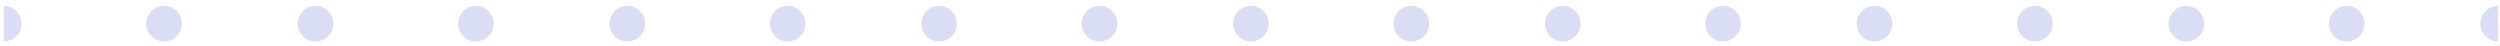 <svg width="273" height="5" viewBox="0 0 273 5" fill="none" xmlns="http://www.w3.org/2000/svg">
<g clip-path="url(#clip0_2_153)">
<path fill-rule="evenodd" clip-rule="evenodd" d="M0.406 4.528C-0.11 4.528 -0.605 4.323 -0.97 3.958C-1.334 3.594 -1.539 3.099 -1.539 2.583C-1.539 2.067 -1.334 1.572 -0.97 1.207C-0.605 0.842 -0.11 0.637 0.406 0.637C0.922 0.637 1.417 0.842 1.782 1.207C2.147 1.572 2.352 2.067 2.352 2.583C2.352 3.099 2.147 3.594 1.782 3.958C1.417 4.323 0.922 4.528 0.406 4.528ZM272.797 4.528C272.281 4.528 271.786 4.323 271.421 3.958C271.056 3.594 270.851 3.099 270.851 2.583C270.851 2.067 271.056 1.572 271.421 1.207C271.786 0.842 272.281 0.637 272.797 0.637C273.313 0.637 273.808 0.842 274.173 1.207C274.538 1.572 274.743 2.067 274.743 2.583C274.743 3.099 274.538 3.594 274.173 3.958C273.808 4.323 273.313 4.528 272.797 4.528ZM256.259 4.528C255.743 4.528 255.248 4.323 254.883 3.958C254.518 3.594 254.313 3.099 254.313 2.583C254.313 2.067 254.518 1.572 254.883 1.207C255.248 0.842 255.743 0.637 256.259 0.637C256.775 0.637 257.27 0.842 257.635 1.207C258 1.572 258.205 2.067 258.205 2.583C258.205 3.099 258 3.594 257.635 3.958C257.27 4.323 256.775 4.528 256.259 4.528ZM222.21 4.528C221.694 4.528 221.199 4.323 220.834 3.958C220.469 3.594 220.264 3.099 220.264 2.583C220.264 2.067 220.469 1.572 220.834 1.207C221.199 0.842 221.694 0.637 222.21 0.637C222.726 0.637 223.221 0.842 223.586 1.207C223.951 1.572 224.156 2.067 224.156 2.583C224.156 3.099 223.951 3.594 223.586 3.958C223.221 4.323 222.726 4.528 222.21 4.528ZM188.161 4.528C187.645 4.528 187.15 4.323 186.785 3.958C186.421 3.594 186.216 3.099 186.216 2.583C186.216 2.067 186.421 1.572 186.785 1.207C187.15 0.842 187.645 0.637 188.161 0.637C188.677 0.637 189.172 0.842 189.537 1.207C189.902 1.572 190.107 2.067 190.107 2.583C190.107 3.099 189.902 3.594 189.537 3.958C189.172 4.323 188.677 4.528 188.161 4.528ZM154.112 4.528C153.596 4.528 153.101 4.323 152.737 3.958C152.372 3.594 152.167 3.099 152.167 2.583C152.167 2.067 152.372 1.572 152.737 1.207C153.101 0.842 153.596 0.637 154.112 0.637C154.628 0.637 155.123 0.842 155.488 1.207C155.853 1.572 156.058 2.067 156.058 2.583C156.058 3.099 155.853 3.594 155.488 3.958C155.123 4.323 154.628 4.528 154.112 4.528ZM136.602 4.528C136.086 4.528 135.591 4.323 135.226 3.958C134.861 3.594 134.656 3.099 134.656 2.583C134.656 2.067 134.861 1.572 135.226 1.207C135.591 0.842 136.086 0.637 136.602 0.637C137.118 0.637 137.612 0.842 137.977 1.207C138.342 1.572 138.547 2.067 138.547 2.583C138.547 3.099 138.342 3.594 137.977 3.958C137.612 4.323 137.118 4.528 136.602 4.528ZM120.064 4.528C119.548 4.528 119.053 4.323 118.688 3.958C118.323 3.594 118.118 3.099 118.118 2.583C118.118 2.067 118.323 1.572 118.688 1.207C119.053 0.842 119.548 0.637 120.064 0.637C120.58 0.637 121.074 0.842 121.439 1.207C121.804 1.572 122.009 2.067 122.009 2.583C122.009 3.099 121.804 3.594 121.439 3.958C121.074 4.323 120.58 4.528 120.064 4.528ZM238.748 4.528C238.232 4.528 237.737 4.323 237.372 3.958C237.007 3.594 236.802 3.099 236.802 2.583C236.802 2.067 237.007 1.572 237.372 1.207C237.737 0.842 238.232 0.637 238.748 0.637C239.264 0.637 239.759 0.842 240.124 1.207C240.489 1.572 240.694 2.067 240.694 2.583C240.694 3.099 240.489 3.594 240.124 3.958C239.759 4.323 239.264 4.528 238.748 4.528ZM204.699 4.528C204.183 4.528 203.688 4.323 203.323 3.958C202.959 3.594 202.754 3.099 202.754 2.583C202.754 2.067 202.959 1.572 203.323 1.207C203.688 0.842 204.183 0.637 204.699 0.637C205.215 0.637 205.71 0.842 206.075 1.207C206.44 1.572 206.645 2.067 206.645 2.583C206.645 3.099 206.44 3.594 206.075 3.958C205.71 4.323 205.215 4.528 204.699 4.528ZM170.65 4.528C170.134 4.528 169.639 4.323 169.275 3.958C168.91 3.594 168.705 3.099 168.705 2.583C168.705 2.067 168.91 1.572 169.275 1.207C169.639 0.842 170.134 0.637 170.65 0.637C171.166 0.637 171.661 0.842 172.026 1.207C172.391 1.572 172.596 2.067 172.596 2.583C172.596 3.099 172.391 3.594 172.026 3.958C171.661 4.323 171.166 4.528 170.65 4.528ZM102.553 4.528C102.037 4.528 101.542 4.323 101.177 3.958C100.812 3.594 100.607 3.099 100.607 2.583C100.607 2.067 100.812 1.572 101.177 1.207C101.542 0.842 102.037 0.637 102.553 0.637C103.069 0.637 103.564 0.842 103.929 1.207C104.293 1.572 104.498 2.067 104.498 2.583C104.498 3.099 104.293 3.594 103.929 3.958C103.564 4.323 103.069 4.528 102.553 4.528ZM86.015 4.528C85.499 4.528 85.004 4.323 84.639 3.958C84.274 3.594 84.069 3.099 84.069 2.583C84.069 2.067 84.274 1.572 84.639 1.207C85.004 0.842 85.499 0.637 86.015 0.637C86.531 0.637 87.026 0.842 87.391 1.207C87.755 1.572 87.96 2.067 87.96 2.583C87.96 3.099 87.755 3.594 87.391 3.958C87.026 4.323 86.531 4.528 86.015 4.528ZM68.504 4.528C67.988 4.528 67.493 4.323 67.128 3.958C66.763 3.594 66.558 3.099 66.558 2.583C66.558 2.067 66.763 1.572 67.128 1.207C67.493 0.842 67.988 0.637 68.504 0.637C69.02 0.637 69.515 0.842 69.88 1.207C70.245 1.572 70.45 2.067 70.45 2.583C70.45 3.099 70.245 3.594 69.88 3.958C69.515 4.323 69.02 4.528 68.504 4.528ZM51.966 4.528C51.45 4.528 50.955 4.323 50.59 3.958C50.225 3.594 50.02 3.099 50.02 2.583C50.02 2.067 50.225 1.572 50.59 1.207C50.955 0.842 51.45 0.637 51.966 0.637C52.482 0.637 52.977 0.842 53.342 1.207C53.707 1.572 53.912 2.067 53.912 2.583C53.912 3.099 53.707 3.594 53.342 3.958C52.977 4.323 52.482 4.528 51.966 4.528ZM34.455 4.528C33.939 4.528 33.444 4.323 33.079 3.958C32.714 3.594 32.509 3.099 32.509 2.583C32.509 2.067 32.714 1.572 33.079 1.207C33.444 0.842 33.939 0.637 34.455 0.637C34.971 0.637 35.466 0.842 35.831 1.207C36.196 1.572 36.401 2.067 36.401 2.583C36.401 3.099 36.196 3.594 35.831 3.958C35.466 4.323 34.971 4.528 34.455 4.528ZM17.917 4.528C17.401 4.528 16.906 4.323 16.541 3.958C16.176 3.594 15.971 3.099 15.971 2.583C15.971 2.067 16.176 1.572 16.541 1.207C16.906 0.842 17.401 0.637 17.917 0.637C18.433 0.637 18.928 0.842 19.293 1.207C19.658 1.572 19.863 2.067 19.863 2.583C19.863 3.099 19.658 3.594 19.293 3.958C18.928 4.323 18.433 4.528 17.917 4.528Z" fill="#495DCF" fill-opacity="0.2"/>
</g>
<defs>
<clipPath id="clip0_2_153">
<rect width="272.391" height="3.891" fill="white" transform="translate(0.406 0.637)"/>
</clipPath>
</defs>
</svg>
